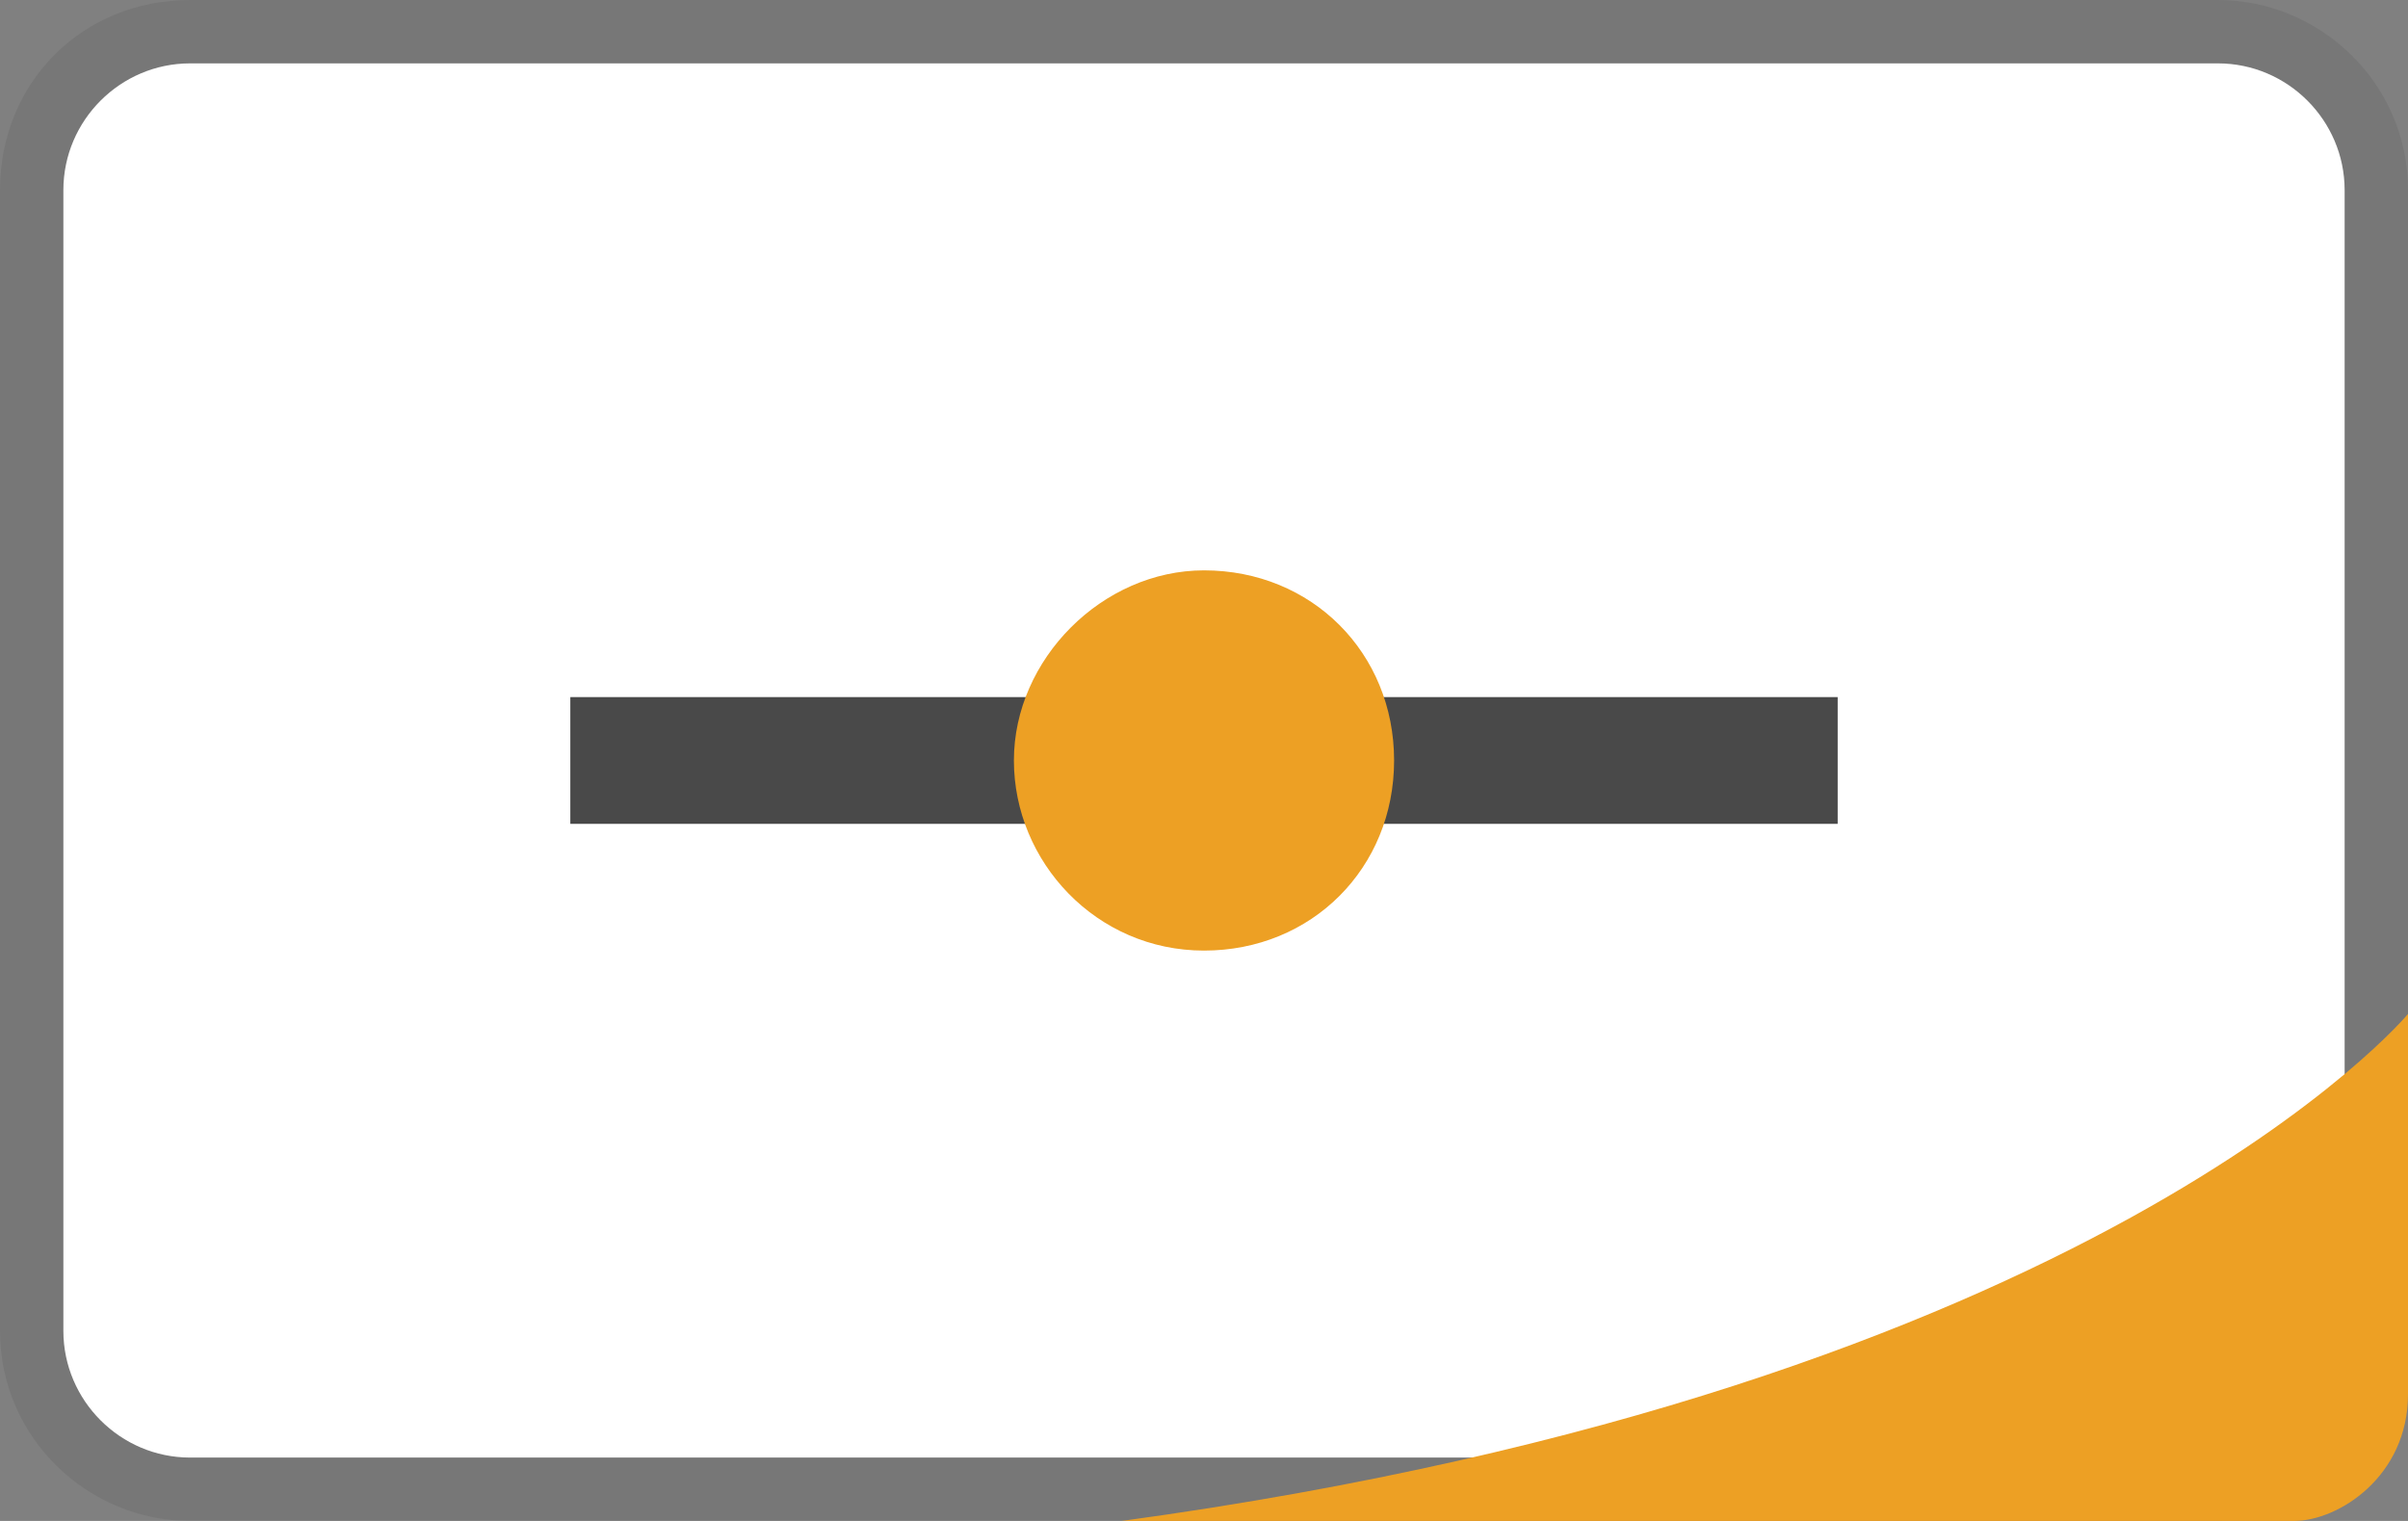 <svg xmlns="http://www.w3.org/2000/svg" viewBox="0 0 38 24" enable-background="new 0 0 38 24"><rect x="0" y="0" width="38" height="24" fill="#808080" stroke="none"/><style type="text/css">.st0{opacity:7.000000e-02;enable-background:new ;} .st1{fill:#FFFFFF;} .st2{fill:#EDA024;} .st3{fill:#494949;}</style><path class="st0" d="M35 0h-32c-1.7 0-3 1.3-3 3v18c0 1.7 1.4 3 3 3h32c1.7 0 3-1.3 3-3v-18c0-1.7-1.4-3-3-3z"/><path class="st1" d="M35 1c1.1 0 2 .9 2 2v18c0 1.1-.9 2-2 2h-32c-1.1 0-2-.9-2-2v-18c0-1.1.9-2 2-2h32"/><path class="st2" d="M36.2 24c.7 0 1.8-.7 1.8-2v-6s-4.9 5.9-20.3 8h18.5z"/><path class="st3" d="M9 11h20v2h-20v-2z"/><path class="st2" d="M22 12c0 1.7-1.3 3-3 3s-3-1.4-3-3 1.4-3 3-3c1.7 0 3 1.3 3 3z"/></svg>